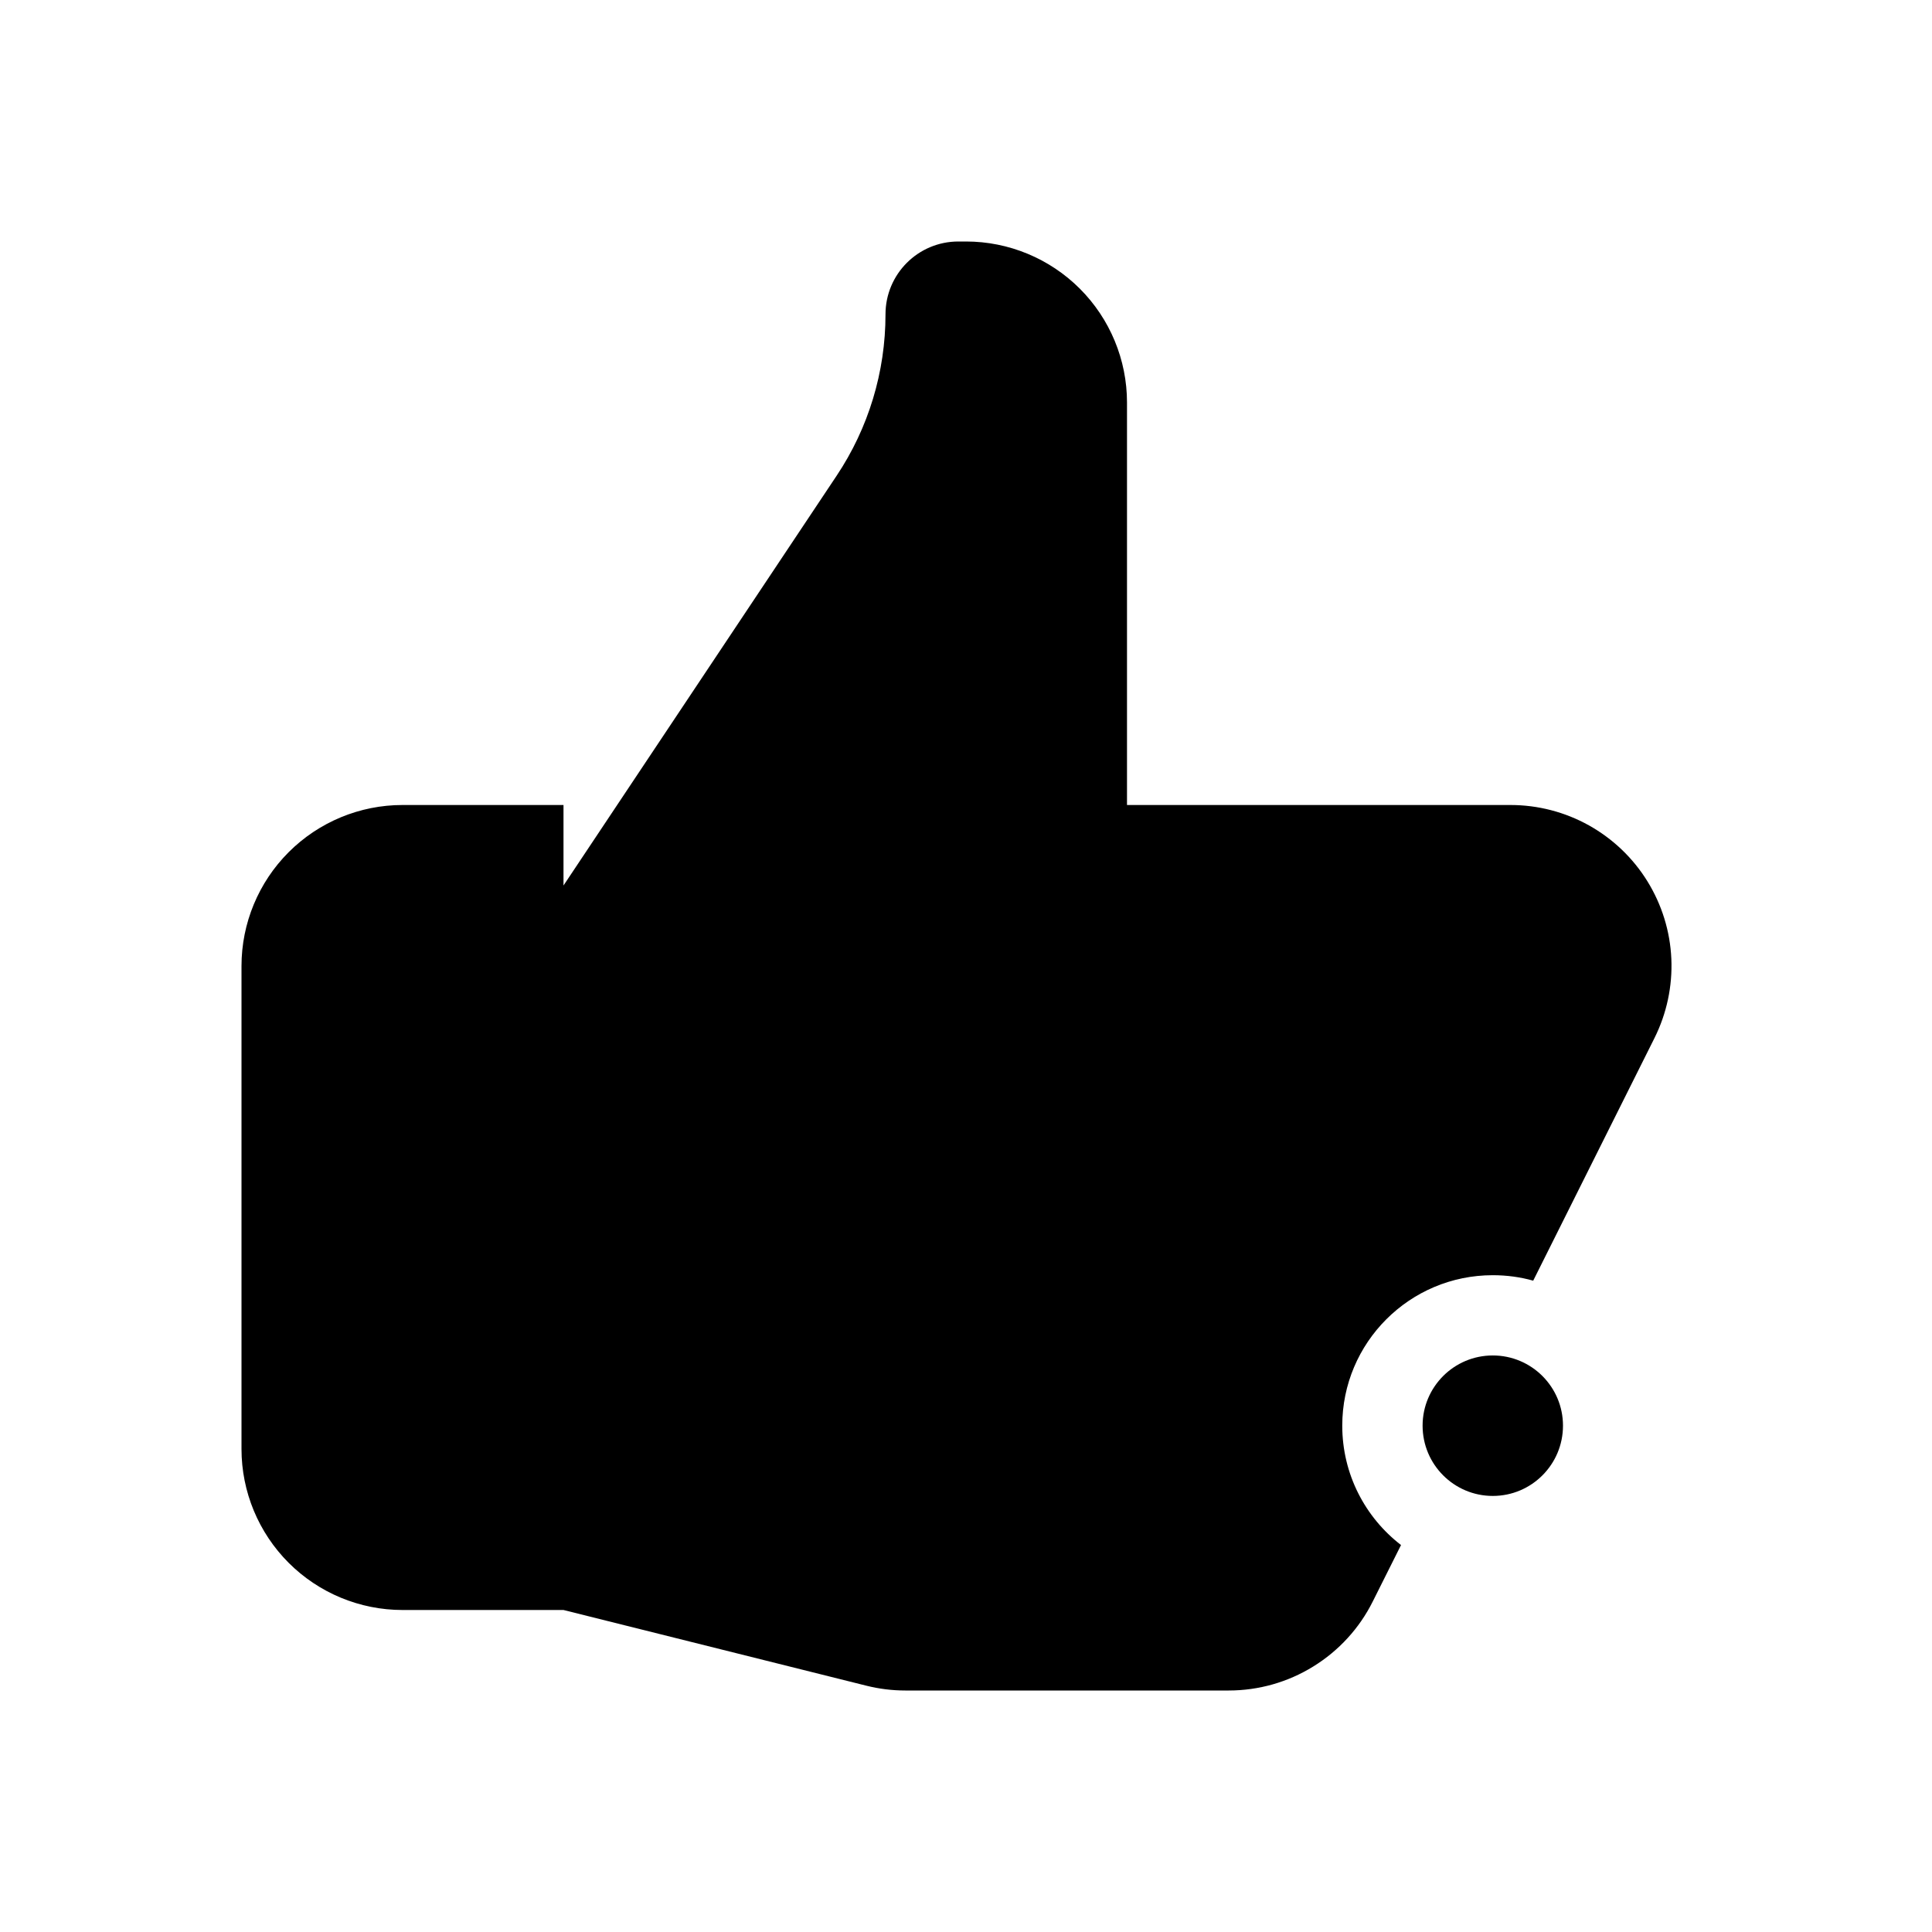 <svg width="24" height="24" viewBox="0 0 24 24" fill="none" xmlns="http://www.w3.org/2000/svg">
<path d="M19.416 17.71C19.416 18.192 19.026 18.583 18.544 18.583C18.062 18.583 17.672 18.192 17.672 17.71C17.672 17.229 18.062 16.838 18.544 16.838C19.026 16.838 19.416 17.229 19.416 17.71Z" fill="black"/>
<path fill-rule="evenodd" clip-rule="evenodd" d="M14 10H18.764C19.105 10 19.44 10.087 19.738 10.253C20.035 10.419 20.286 10.658 20.465 10.948C20.644 11.238 20.747 11.569 20.762 11.91C20.777 12.25 20.705 12.589 20.553 12.894L19.046 15.909C18.886 15.864 18.718 15.841 18.544 15.841C17.511 15.841 16.674 16.678 16.674 17.71C16.674 18.314 16.96 18.851 17.404 19.193L17.053 19.894C16.887 20.227 16.631 20.506 16.315 20.701C15.999 20.897 15.635 21 15.263 21H11.246C11.083 21 10.92 20.98 10.761 20.94L7 20H5C4.47 20 3.961 19.789 3.586 19.414C3.211 19.039 3 18.53 3 18V12C3 11.47 3.211 10.961 3.586 10.586C3.961 10.211 4.47 10 5 10H7V11L10.392 5.911C10.789 5.317 11 4.619 11 3.905C11 3.405 11.405 3 11.905 3H12C12.53 3 13.039 3.211 13.414 3.586C13.789 3.961 14 4.47 14 5V10Z" fill="black"/>
</svg>
